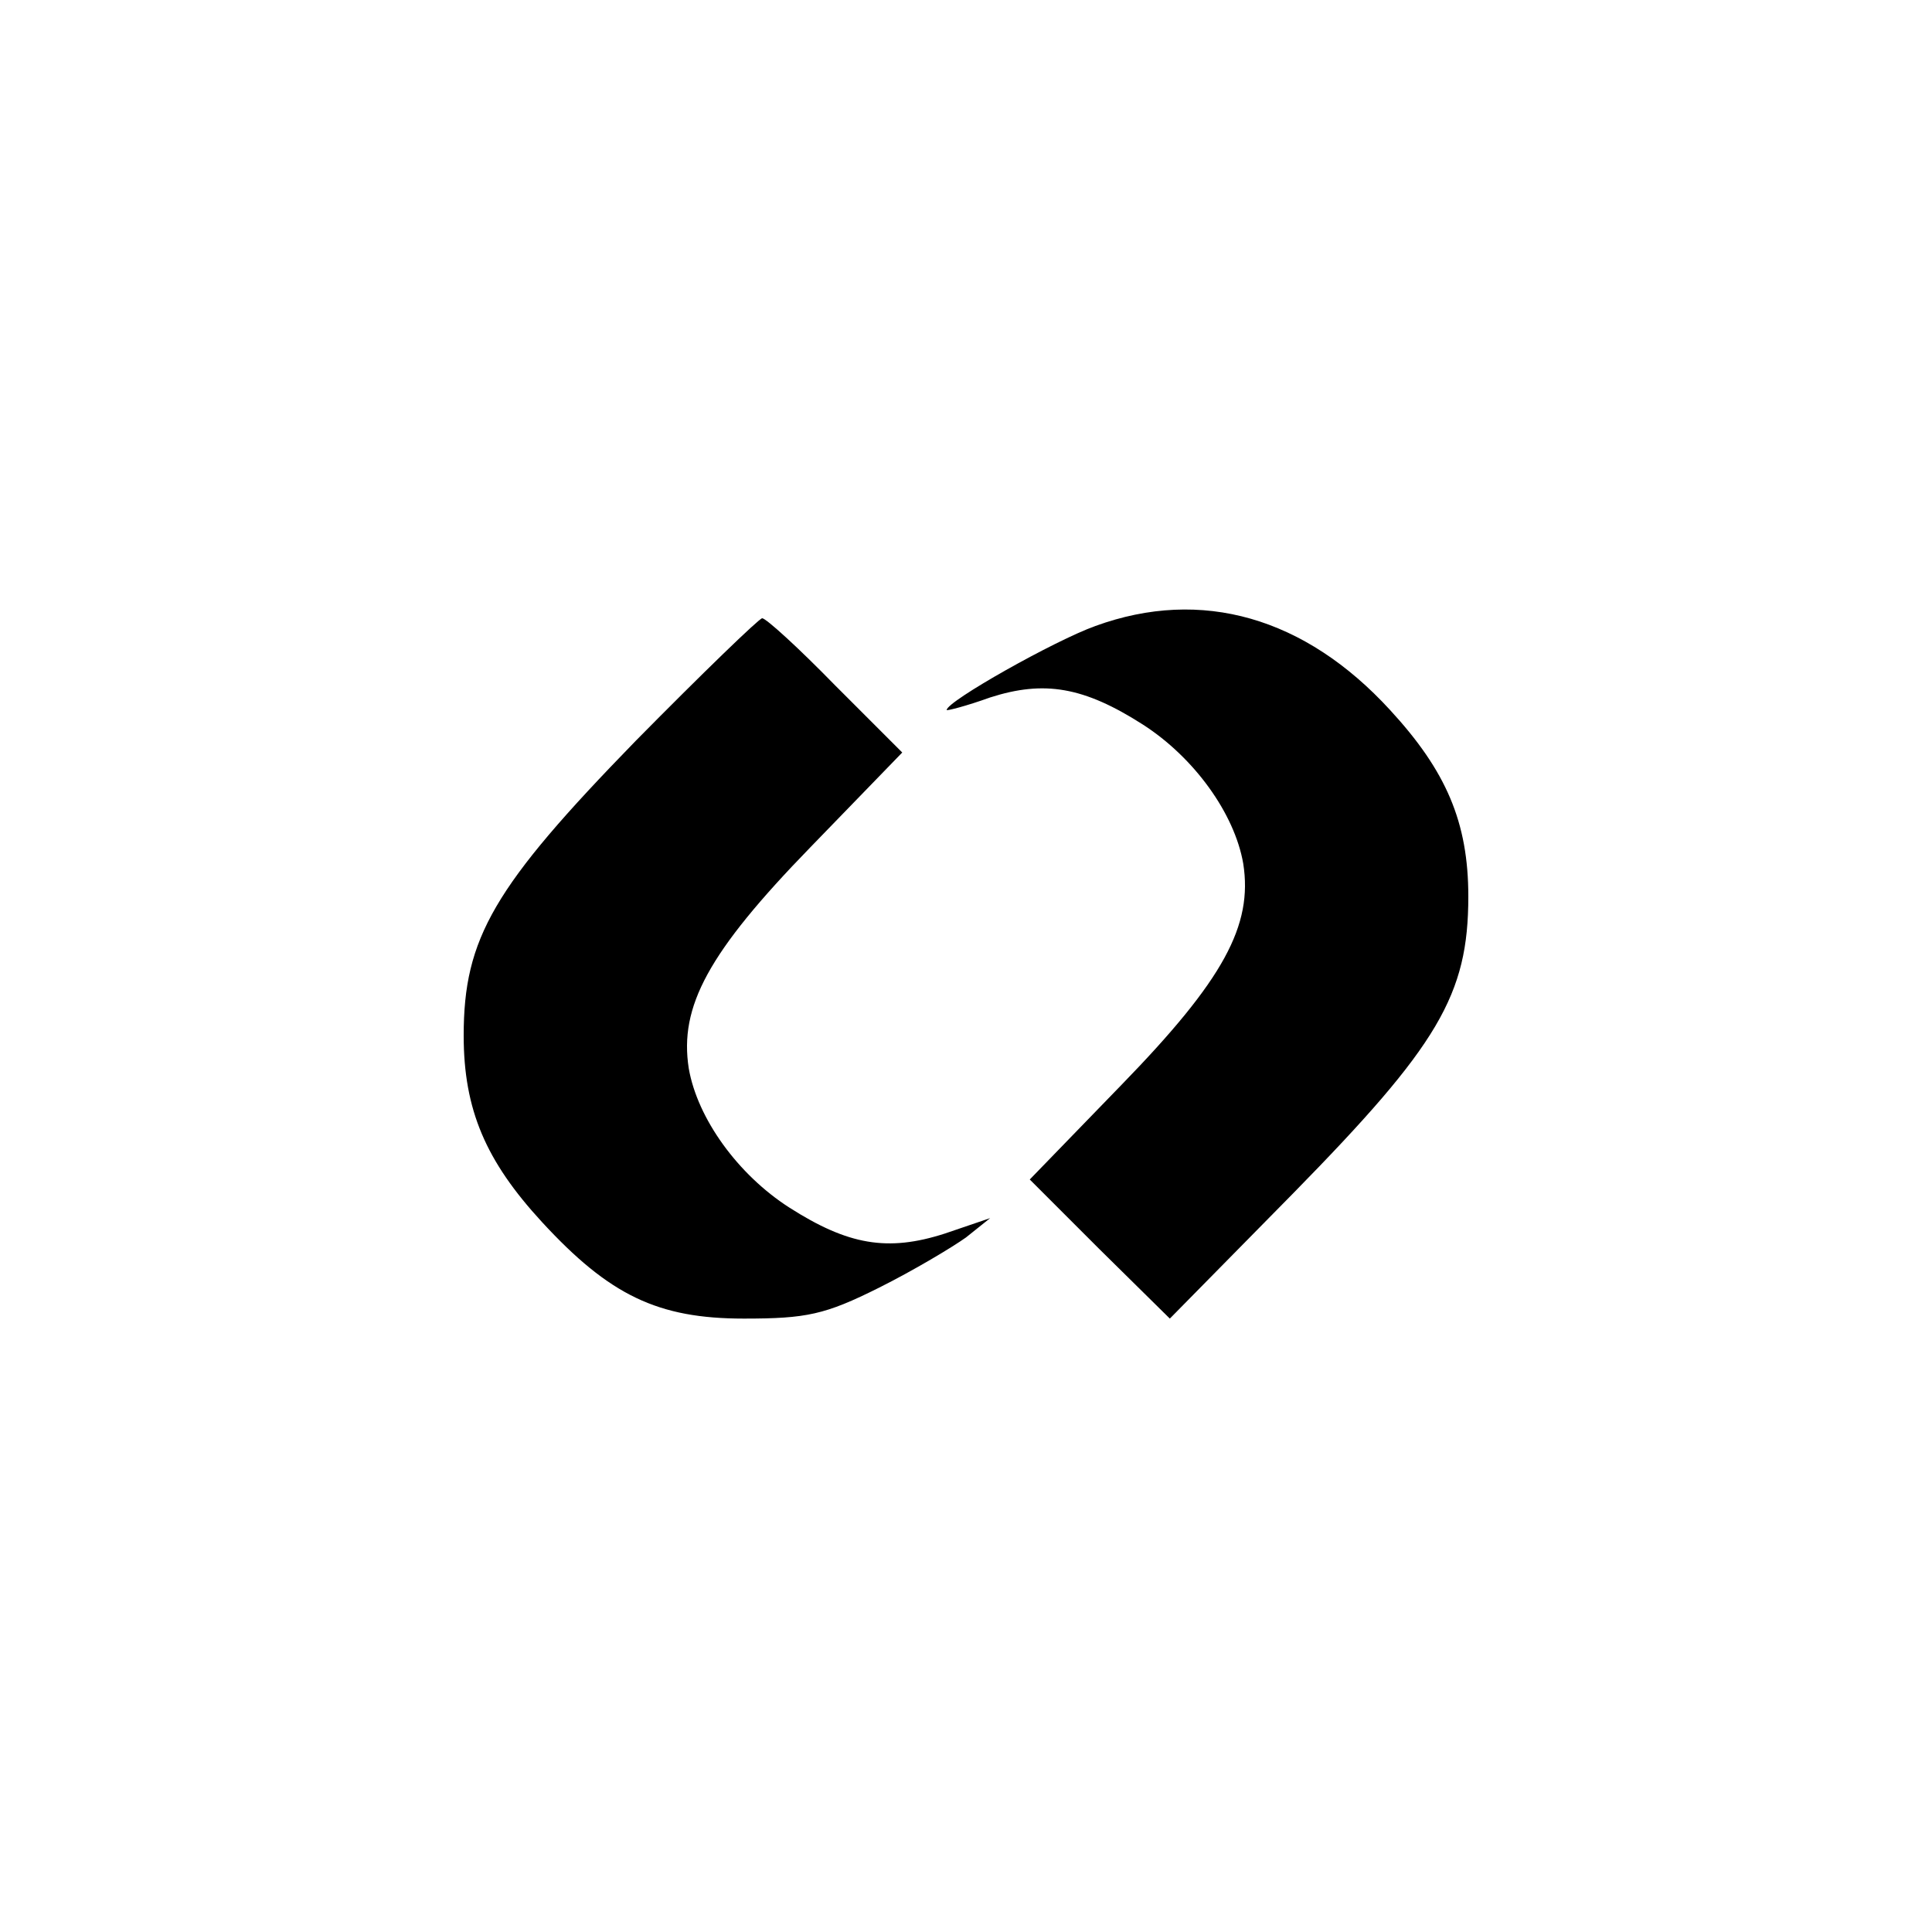 <?xml version="1.0" standalone="no"?>
<!DOCTYPE svg PUBLIC "-//W3C//DTD SVG 20010904//EN"
 "http://www.w3.org/TR/2001/REC-SVG-20010904/DTD/svg10.dtd">
<svg version="1.0" xmlns="http://www.w3.org/2000/svg"
 width="200pt" height="200pt" viewBox="0 0 200 200"
 preserveAspectRatio="xMidYMid meet">

<g transform="translate(0,200) scale(0.1,-0.1)"
fill="#000000" stroke="none">
<path d="M1134 1352 c-42 -15 -154 -78 -154 -87 0 -1 20 4 45 13 56 18 97 11
158 -28 53 -34 95 -92 104 -144 10 -64 -20 -120 -126 -229 l-95 -98 72 -72 73
-72 128 130 c150 153 181 205 181 307 0 77 -23 130 -81 193 -88 96 -195 127
-305 87z"/>
<path d="M658 1233 c-147 -151 -178 -204 -178 -305 0 -77 23 -130 81 -193 70
-76 120 -100 209 -100 65 0 84 4 140 32 36 18 76 42 90 52 l25 20 -47 -16
c-59 -19 -100 -12 -161 27 -53 34 -95 92 -104 144 -10 64 20 120 126 229 l95
98 -69 69 c-38 39 -72 70 -76 70 -3 0 -62 -57 -131 -127z"/>
</g>
</svg>
